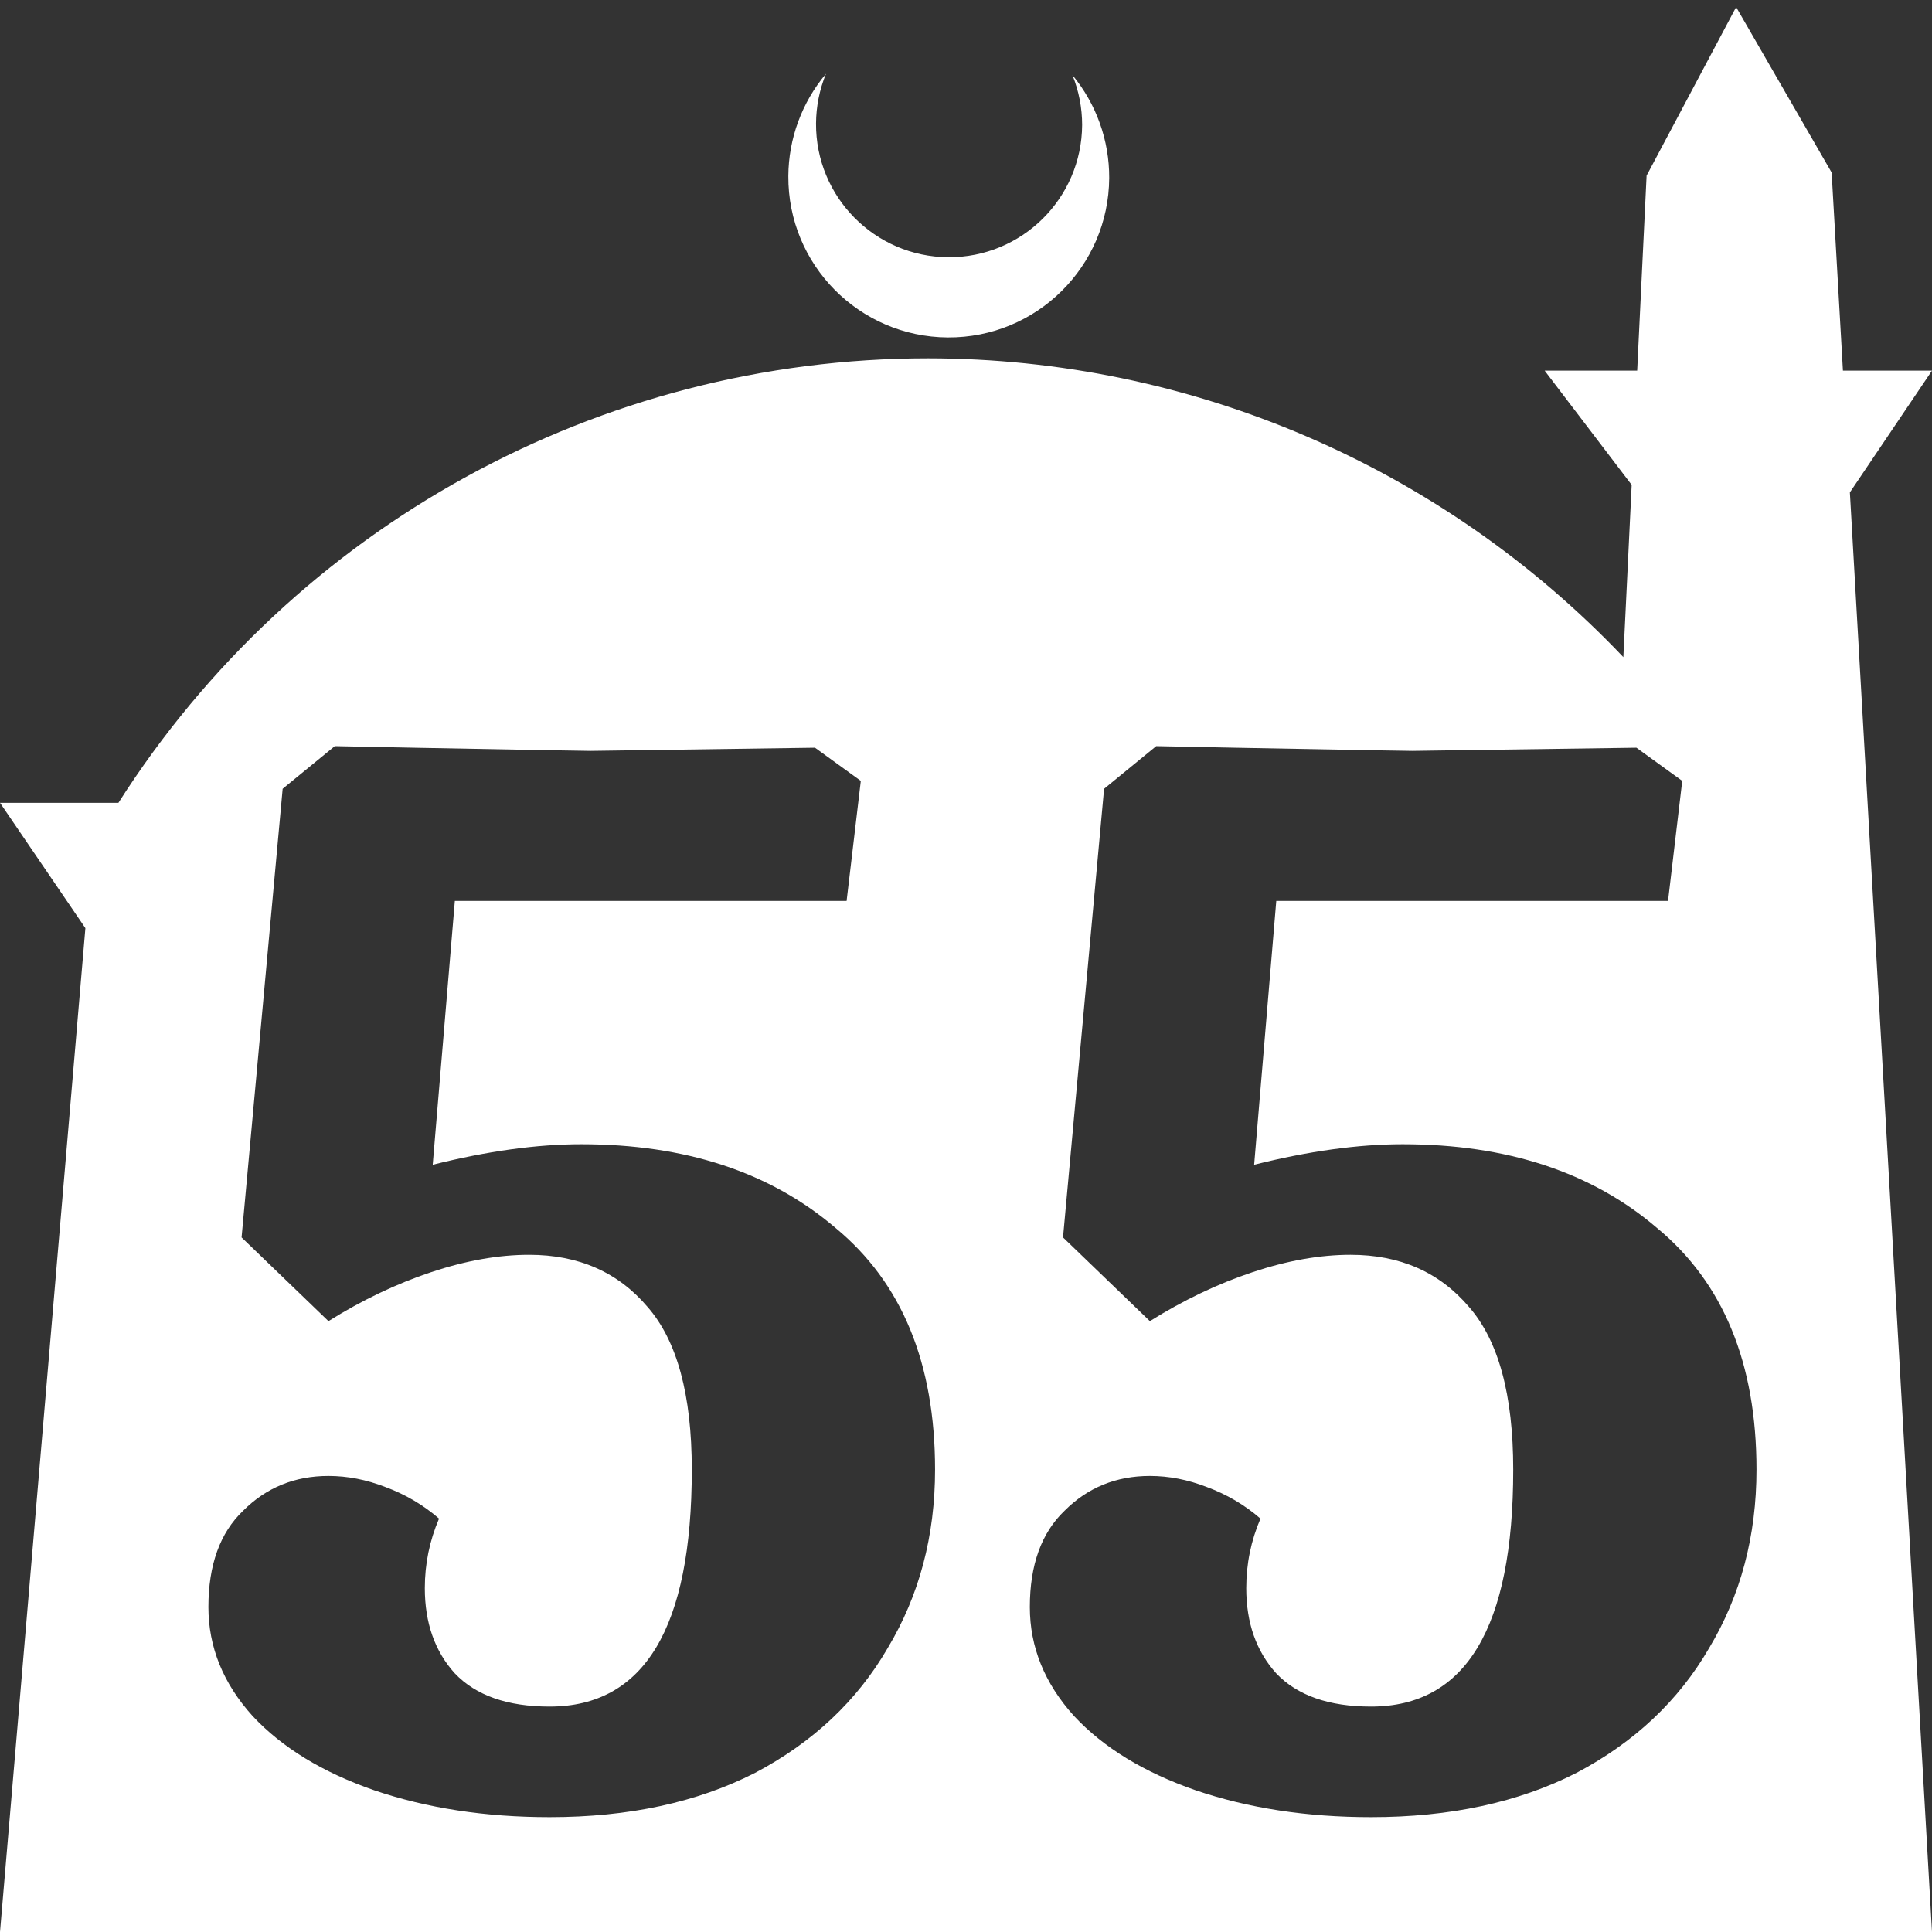 <?xml version="1.0" encoding="UTF-8" standalone="no"?>
<!-- Created with Inkscape (http://www.inkscape.org/) -->

<svg
   width="172.67mm"
   height="172.67mm"
   viewBox="0 0 172.67 172.67"
   version="1.1"
   id="svg1"
   xml:space="preserve"
   xmlns="http://www.w3.org/2000/svg"
   xmlns:svg="http://www.w3.org/2000/svg"><rect x="0" y="0" width="172.67" height="172.67" fill="#333333" stroke="none"/><defs
     id="defs1" /><g
     id="layer1"
     transform="translate(157.251,198.81)"><path
       id="path5"
       style="fill:#ffffff;fill-opacity:1;stroke-width:0.805;stroke-linecap:round;stroke-linejoin:round"
       d="M -2.086 -198.177 L -10.089 -183.113 L -10.93 -165.684 L -19.199 -165.684 L -11.423 -155.474 L -12.166 -140.079 C -28.353 -157.121 -50.824 -166.774 -74.327 -166.784 C -103.645 -166.774 -130.927 -151.792 -146.667 -127.059 L -157.251 -127.059 L -149.62 -115.86 L -157.251 -26.14 L -8.514 -26.14 L 15.419 -26.14 L 8.08 -154.802 L 15.419 -165.684 L 7.459 -165.684 L 6.449 -183.393 L -2.086 -198.177 z M -83.431 -192.216 C -85.585 -189.655 -86.775 -186.421 -86.795 -183.075 C -86.842 -175.155 -80.46 -168.697 -72.54 -168.651 C -64.621 -168.604 -58.163 -174.986 -58.117 -182.905 C -58.103 -186.26 -59.266 -189.514 -61.404 -192.1 C -60.831 -190.684 -60.537 -189.17 -60.537 -187.641 C -60.576 -181.074 -65.931 -175.782 -72.498 -175.82 C -79.065 -175.859 -84.358 -181.214 -84.319 -187.781 C -84.309 -189.303 -84.008 -190.808 -83.431 -192.216 z M -127.33 -132.125 L -120.271 -131.984 C -110.294 -131.795 -105.024 -131.701 -104.459 -131.701 L -84.411 -131.984 L -80.317 -129.019 L -81.587 -118.289 L -116.6 -118.289 L -118.577 -94.712 C -113.683 -95.936 -109.259 -96.547 -105.306 -96.547 C -95.988 -96.547 -88.411 -94.053 -82.576 -89.065 C -76.646 -84.171 -73.681 -76.97 -73.681 -67.464 C -73.681 -61.535 -75.093 -56.217 -77.917 -51.511 C -80.646 -46.805 -84.599 -43.087 -89.776 -40.357 C -94.953 -37.722 -101.07 -36.404 -108.129 -36.404 C -113.871 -36.404 -119.094 -37.204 -123.8 -38.804 C -128.412 -40.404 -132.036 -42.616 -134.672 -45.44 C -137.307 -48.357 -138.625 -51.605 -138.625 -55.181 C -138.625 -58.946 -137.589 -61.817 -135.518 -63.793 C -133.448 -65.864 -130.907 -66.899 -127.895 -66.899 C -126.201 -66.899 -124.506 -66.57 -122.812 -65.911 C -121.024 -65.252 -119.424 -64.311 -118.012 -63.087 C -118.859 -61.111 -119.283 -59.04 -119.283 -56.875 C -119.283 -53.769 -118.389 -51.228 -116.6 -49.252 C -114.718 -47.275 -111.894 -46.287 -108.129 -46.287 C -99.659 -46.287 -95.423 -53.346 -95.423 -67.464 C -95.423 -74.147 -96.741 -78.994 -99.377 -82.005 C -102.012 -85.111 -105.541 -86.665 -109.965 -86.665 C -112.695 -86.665 -115.612 -86.147 -118.718 -85.112 C -121.824 -84.076 -124.883 -82.618 -127.895 -80.735 L -135.66 -88.217 L -131.989 -128.313 L -127.33 -132.125 z M -53.916 -132.125 L -46.857 -131.984 C -36.88 -131.795 -31.609 -131.701 -31.045 -131.701 L -10.997 -131.984 L -6.903 -129.019 L -8.173 -118.289 L -43.186 -118.289 L -45.163 -94.712 C -40.268 -95.936 -35.845 -96.547 -31.892 -96.547 C -22.574 -96.547 -14.997 -94.053 -9.161 -89.065 C -3.232 -84.171 -0.267 -76.97 -0.267 -67.464 C -0.267 -61.535 -1.679 -56.217 -4.503 -51.511 C -7.232 -46.805 -11.185 -43.087 -16.362 -40.357 C -21.539 -37.722 -27.656 -36.404 -34.715 -36.404 C -40.457 -36.404 -45.68 -37.204 -50.386 -38.804 C -54.998 -40.404 -58.622 -42.616 -61.257 -45.44 C -63.893 -48.357 -65.211 -51.605 -65.211 -55.181 C -65.211 -58.946 -64.175 -61.817 -62.104 -63.793 C -60.034 -65.864 -57.492 -66.899 -54.481 -66.899 C -52.786 -66.899 -51.092 -66.57 -49.398 -65.911 C -47.61 -65.252 -46.01 -64.311 -44.598 -63.087 C -45.445 -61.111 -45.869 -59.04 -45.869 -56.875 C -45.869 -53.769 -44.974 -51.228 -43.186 -49.252 C -41.304 -47.275 -38.48 -46.287 -34.715 -46.287 C -26.244 -46.287 -22.009 -53.346 -22.009 -67.464 C -22.009 -74.147 -23.326 -78.994 -25.962 -82.005 C -28.597 -85.111 -32.127 -86.665 -36.551 -86.665 C -39.28 -86.665 -42.198 -86.147 -45.304 -85.112 C -48.41 -84.076 -51.469 -82.618 -54.481 -80.735 L -62.245 -88.217 L -58.575 -128.313 L -53.916 -132.125 z " /></g></svg>
